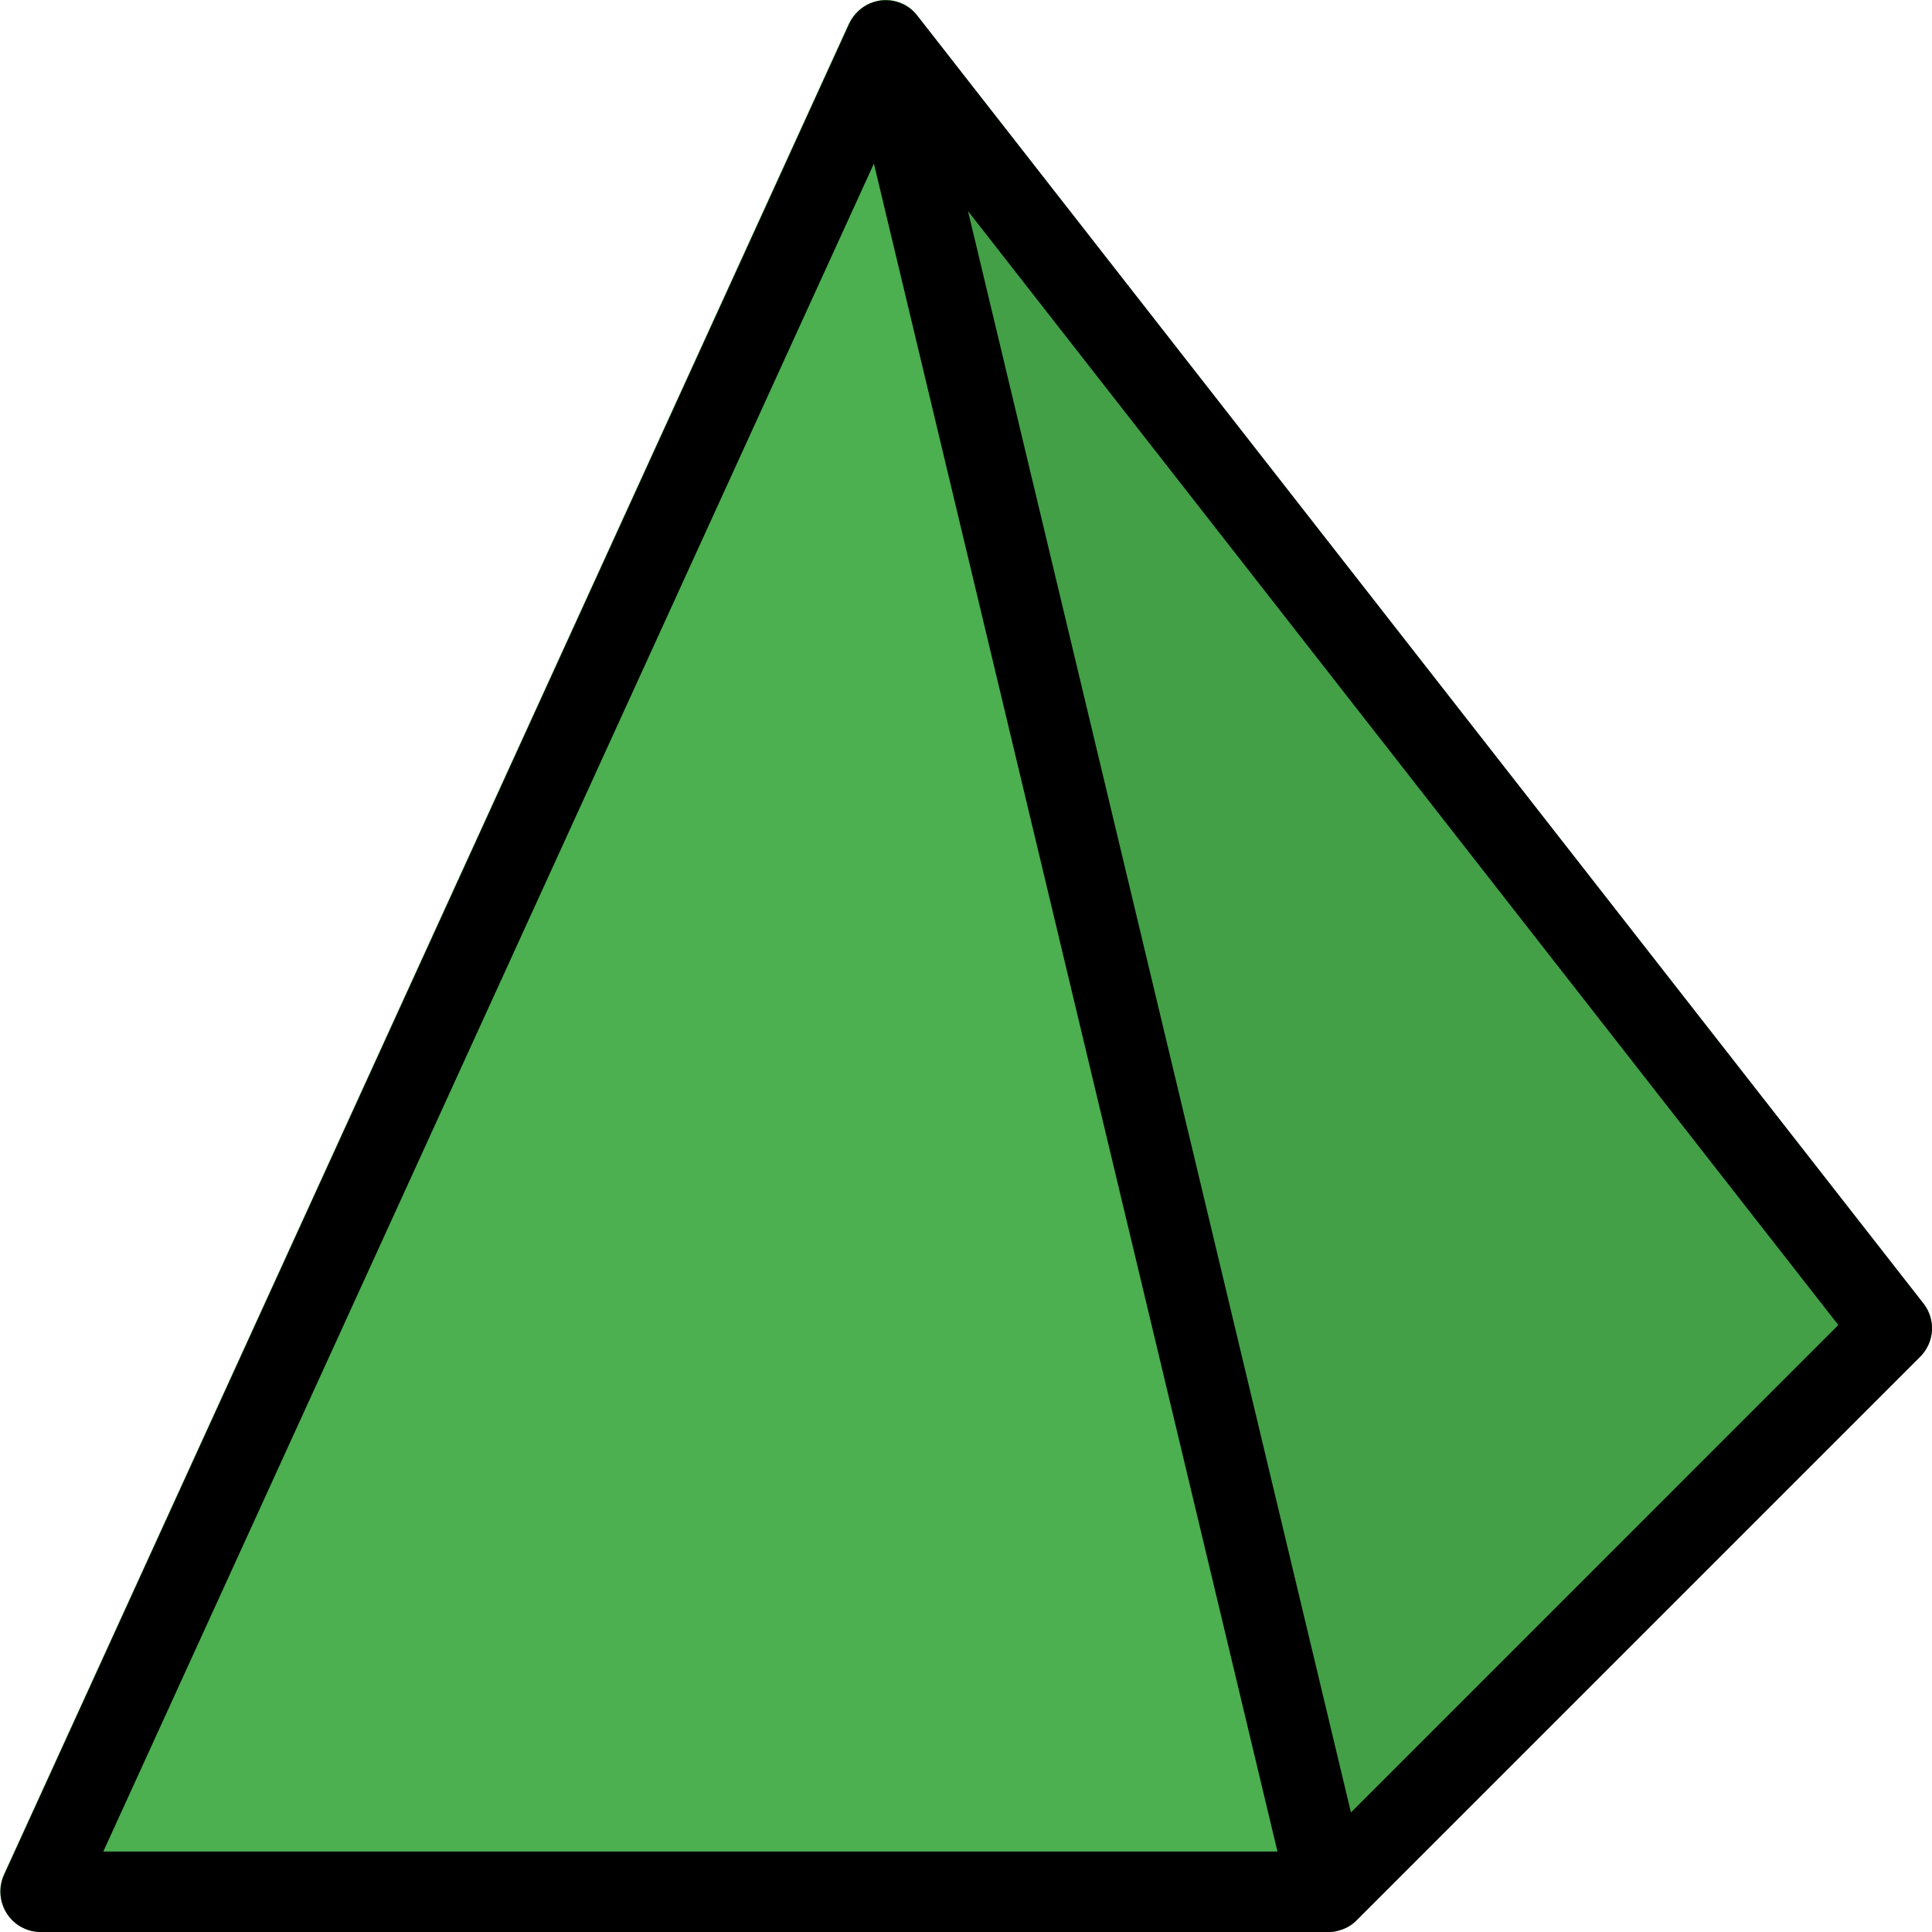 <svg height="512pt" viewBox="0 0 512 512.072" width="512pt" xmlns="http://www.w3.org/2000/svg">
    <path
        d="m354.426 511.645c-.637.426-1.492.426-2.344.426h-341.336c-3.625 0-7.039-1.918-8.957-4.906-1.922-2.984-2.348-6.824-.855-10.238l224-490.668c1.492-2.984 4.266-5.332 7.469-5.973zm0 0"
        fill="#4caf50" />
    <path
        d="m508.879 359.539-149.332 149.332c-1.281 1.492-3.199 2.562-5.121 2.773l-122.023-511.359c.211 0 .637-.215 1.066-.215 3.84-.426 7.465 1.066 9.598 4.055l266.668 341.332c3.414 4.27 2.984 10.242-.855 14.082zm0 0"
        fill="#43a047" />
    <path
        d="m352.082 512.07c-.066 0-.152 0-.234 0h-341.102c-3.625 0-7.02-1.855-8.957-4.883-1.965-3.074-2.242-6.891-.75-10.219l223.918-490.453c.574-1.344 1.449-2.582 2.578-3.629.32-.297.664-.574 1.004-.832 2.262-1.621 4.992-2.262 7.531-1.898h.02c.363.043.707.109 1.047.191v.023c2.133.469 4.098 1.621 5.609 3.371.152.168.277.34.43.512l266.602 341.246c3.305 4.246 2.941 10.285-.875 14.102l-149.207 149.207c-1.32 1.387-3.07 2.41-5.055 2.941h-.02c-.023 0-.023 0-.043 0v.023h-.023c-.02 0-.043.02-.062.02h-.023s0 0-.02 0c0 0 0 0-.023.023 0 0 0 0-.02 0-.789.172-1.559.254-2.324.254zm-324.738-21.332h311.211l-106.965-447.383zm229.184-434.793 101.504 424.445 129.176-129.195zm0 0" />
</svg>